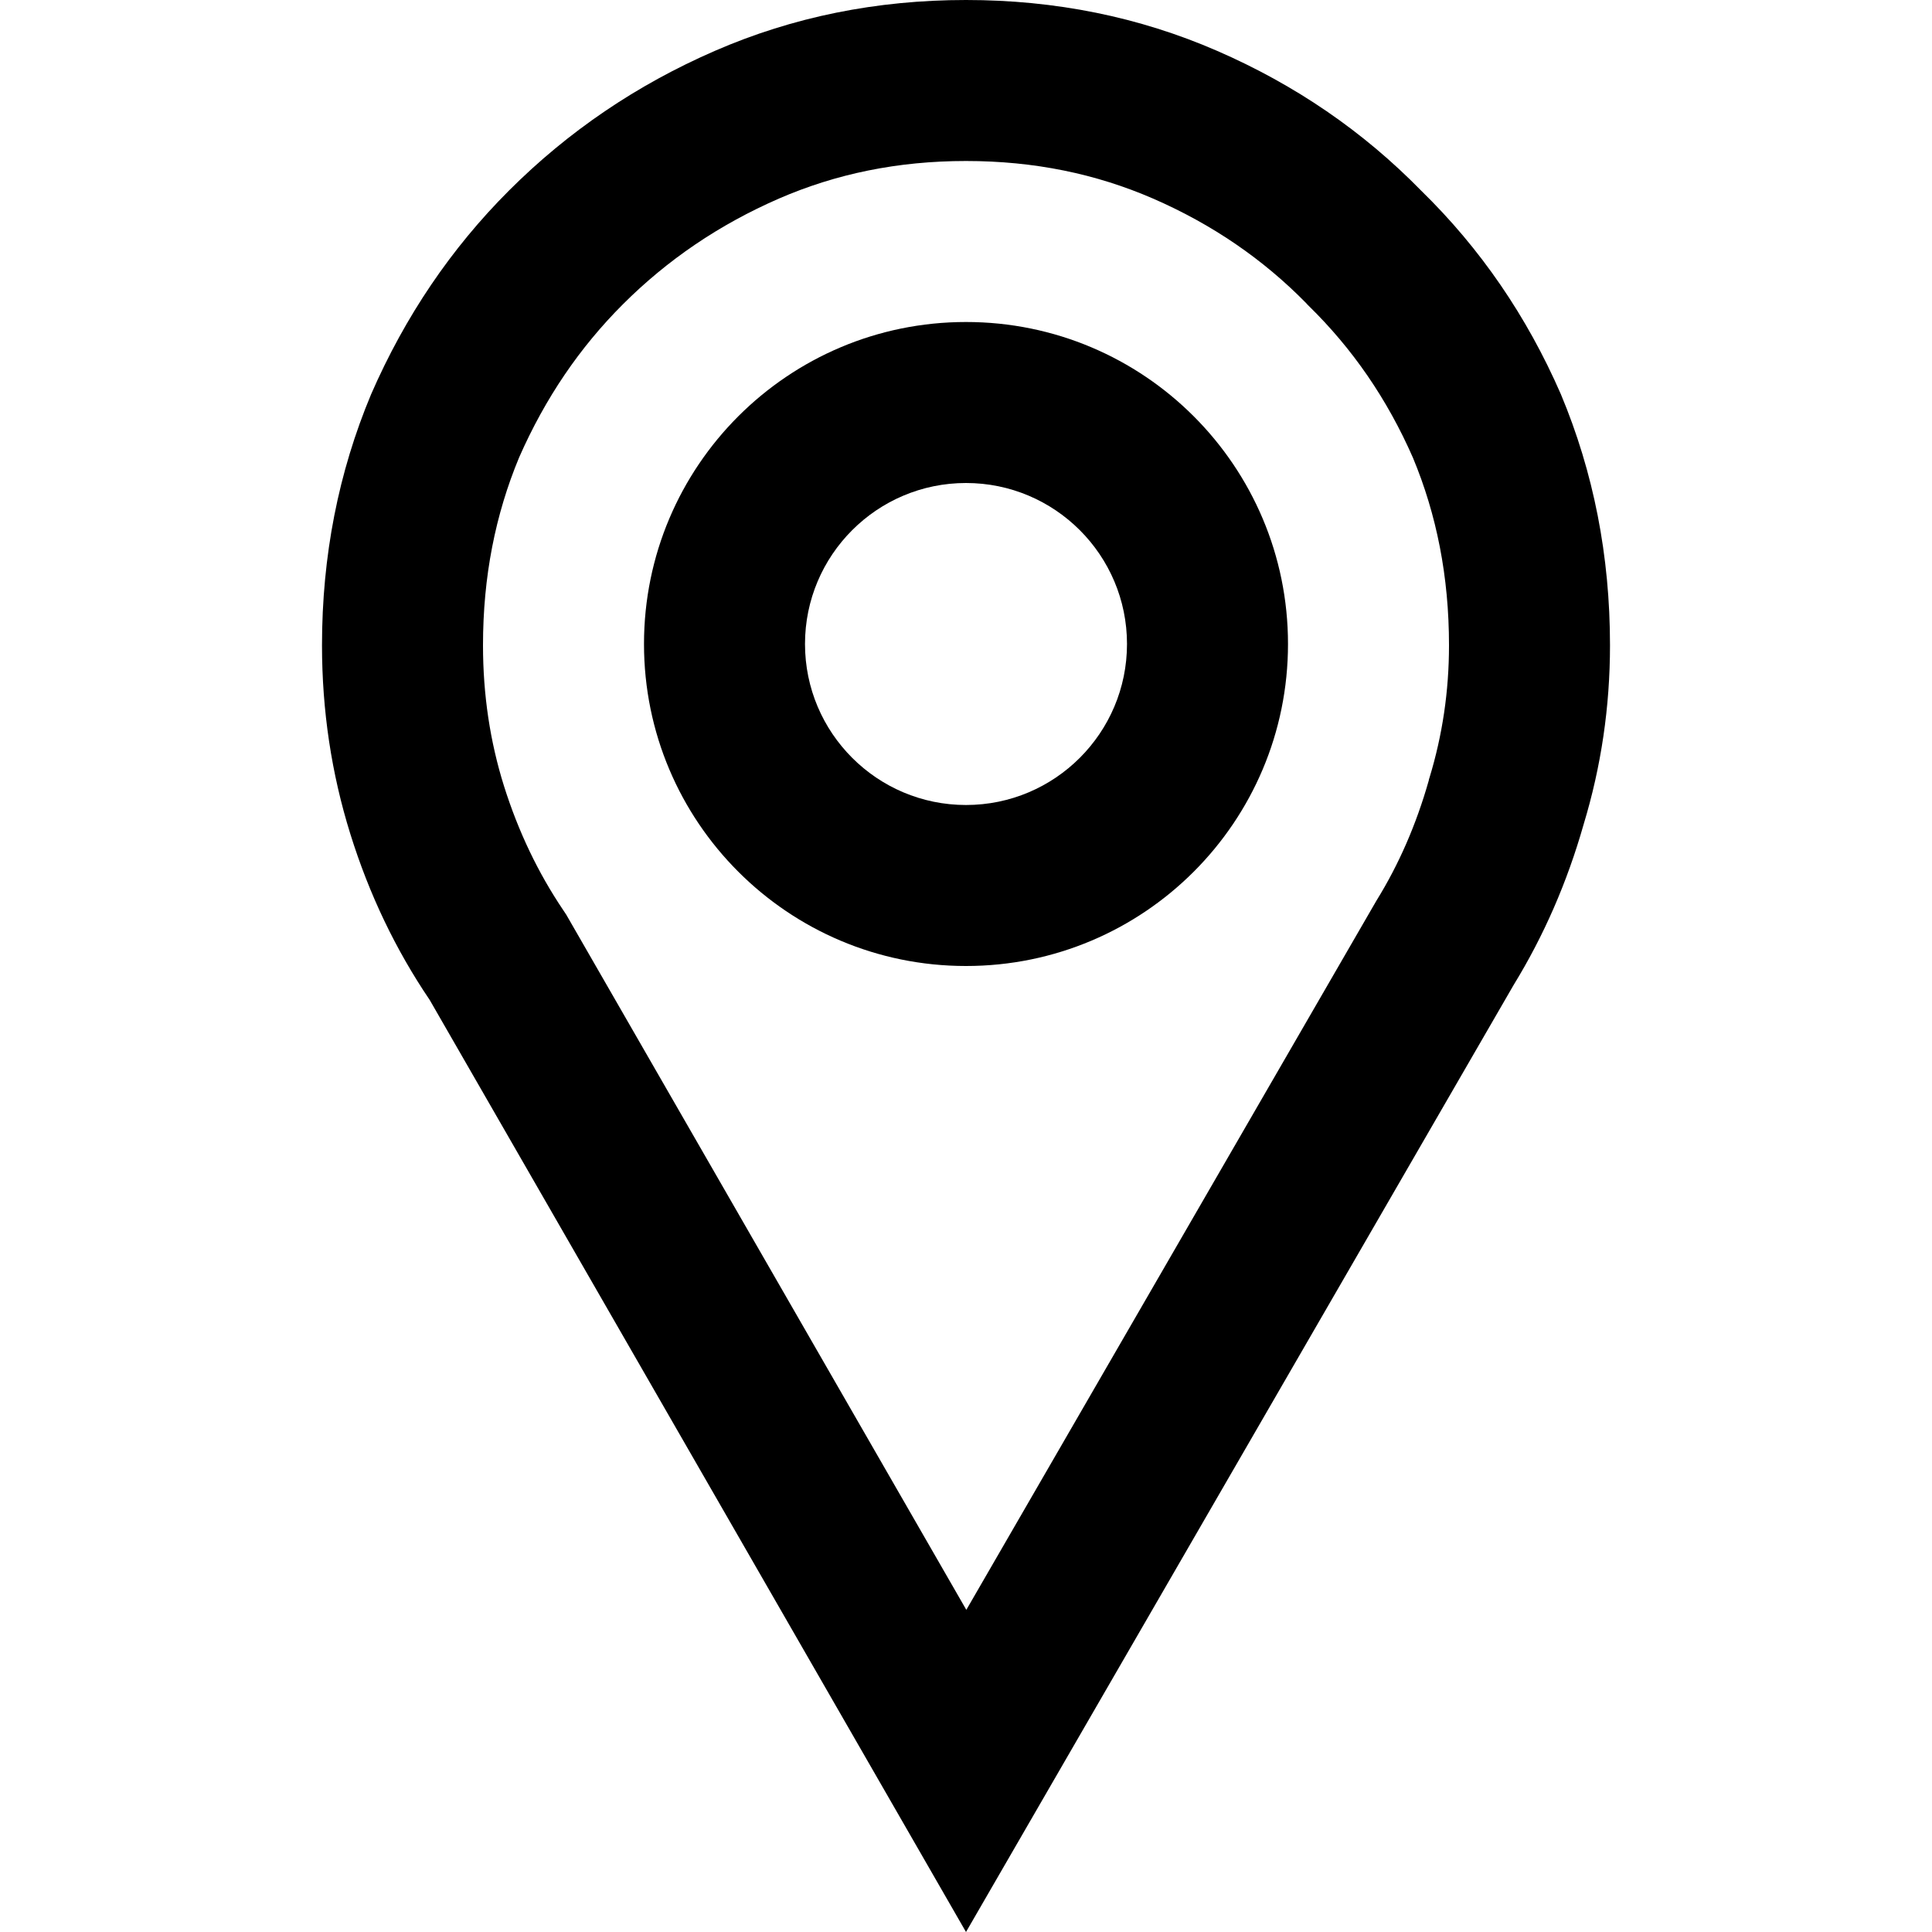 <svg width="12" height="12" viewBox="0 0 12 12" xmlns="http://www.w3.org/2000/svg" >
<path fill-rule="evenodd" clip-rule="evenodd" d="M3.517 5.681L6.002 9.999L8.543 5.605L8.55 5.593C8.688 5.37 8.796 5.123 8.874 4.849L8.876 4.839L8.879 4.83C8.959 4.567 9 4.294 9 4.008C9 3.581 8.923 3.196 8.776 2.843C8.615 2.476 8.399 2.164 8.128 1.899L8.12 1.891L8.113 1.883C7.846 1.611 7.531 1.394 7.161 1.233C6.808 1.08 6.425 1 6 1C5.575 1 5.192 1.08 4.839 1.233C4.467 1.395 4.145 1.614 3.868 1.891C3.602 2.157 3.387 2.471 3.224 2.842C3.077 3.196 3 3.581 3 4.008C3 4.316 3.044 4.606 3.13 4.881C3.22 5.167 3.343 5.422 3.497 5.651L3.517 5.681ZM2.305 2.449C2.516 1.965 2.802 1.543 3.161 1.184C3.529 0.816 3.955 0.527 4.44 0.316C4.925 0.105 5.445 0 6 0C6.555 0 7.075 0.105 7.56 0.316C8.045 0.527 8.467 0.816 8.827 1.184C9.195 1.543 9.484 1.965 9.695 2.449C9.898 2.934 10 3.453 10 4.008C10 4.391 9.945 4.762 9.836 5.121C9.734 5.48 9.589 5.812 9.402 6.117L6 12L2.669 6.211C2.457 5.898 2.293 5.555 2.176 5.18C2.059 4.805 2 4.414 2 4.008C2 3.453 2.102 2.934 2.305 2.449Z" />
<path fill-rule="evenodd" clip-rule="evenodd" d="M6 5C6.552 5 7 4.552 7 4C7 3.448 6.552 3 6 3C5.448 3 5 3.448 5 4C5 4.552 5.448 5 6 5ZM6 6C7.105 6 8 5.105 8 4C8 2.895 7.105 2 6 2C4.895 2 4 2.895 4 4C4 5.105 4.895 6 6 6Z" />
</svg>
